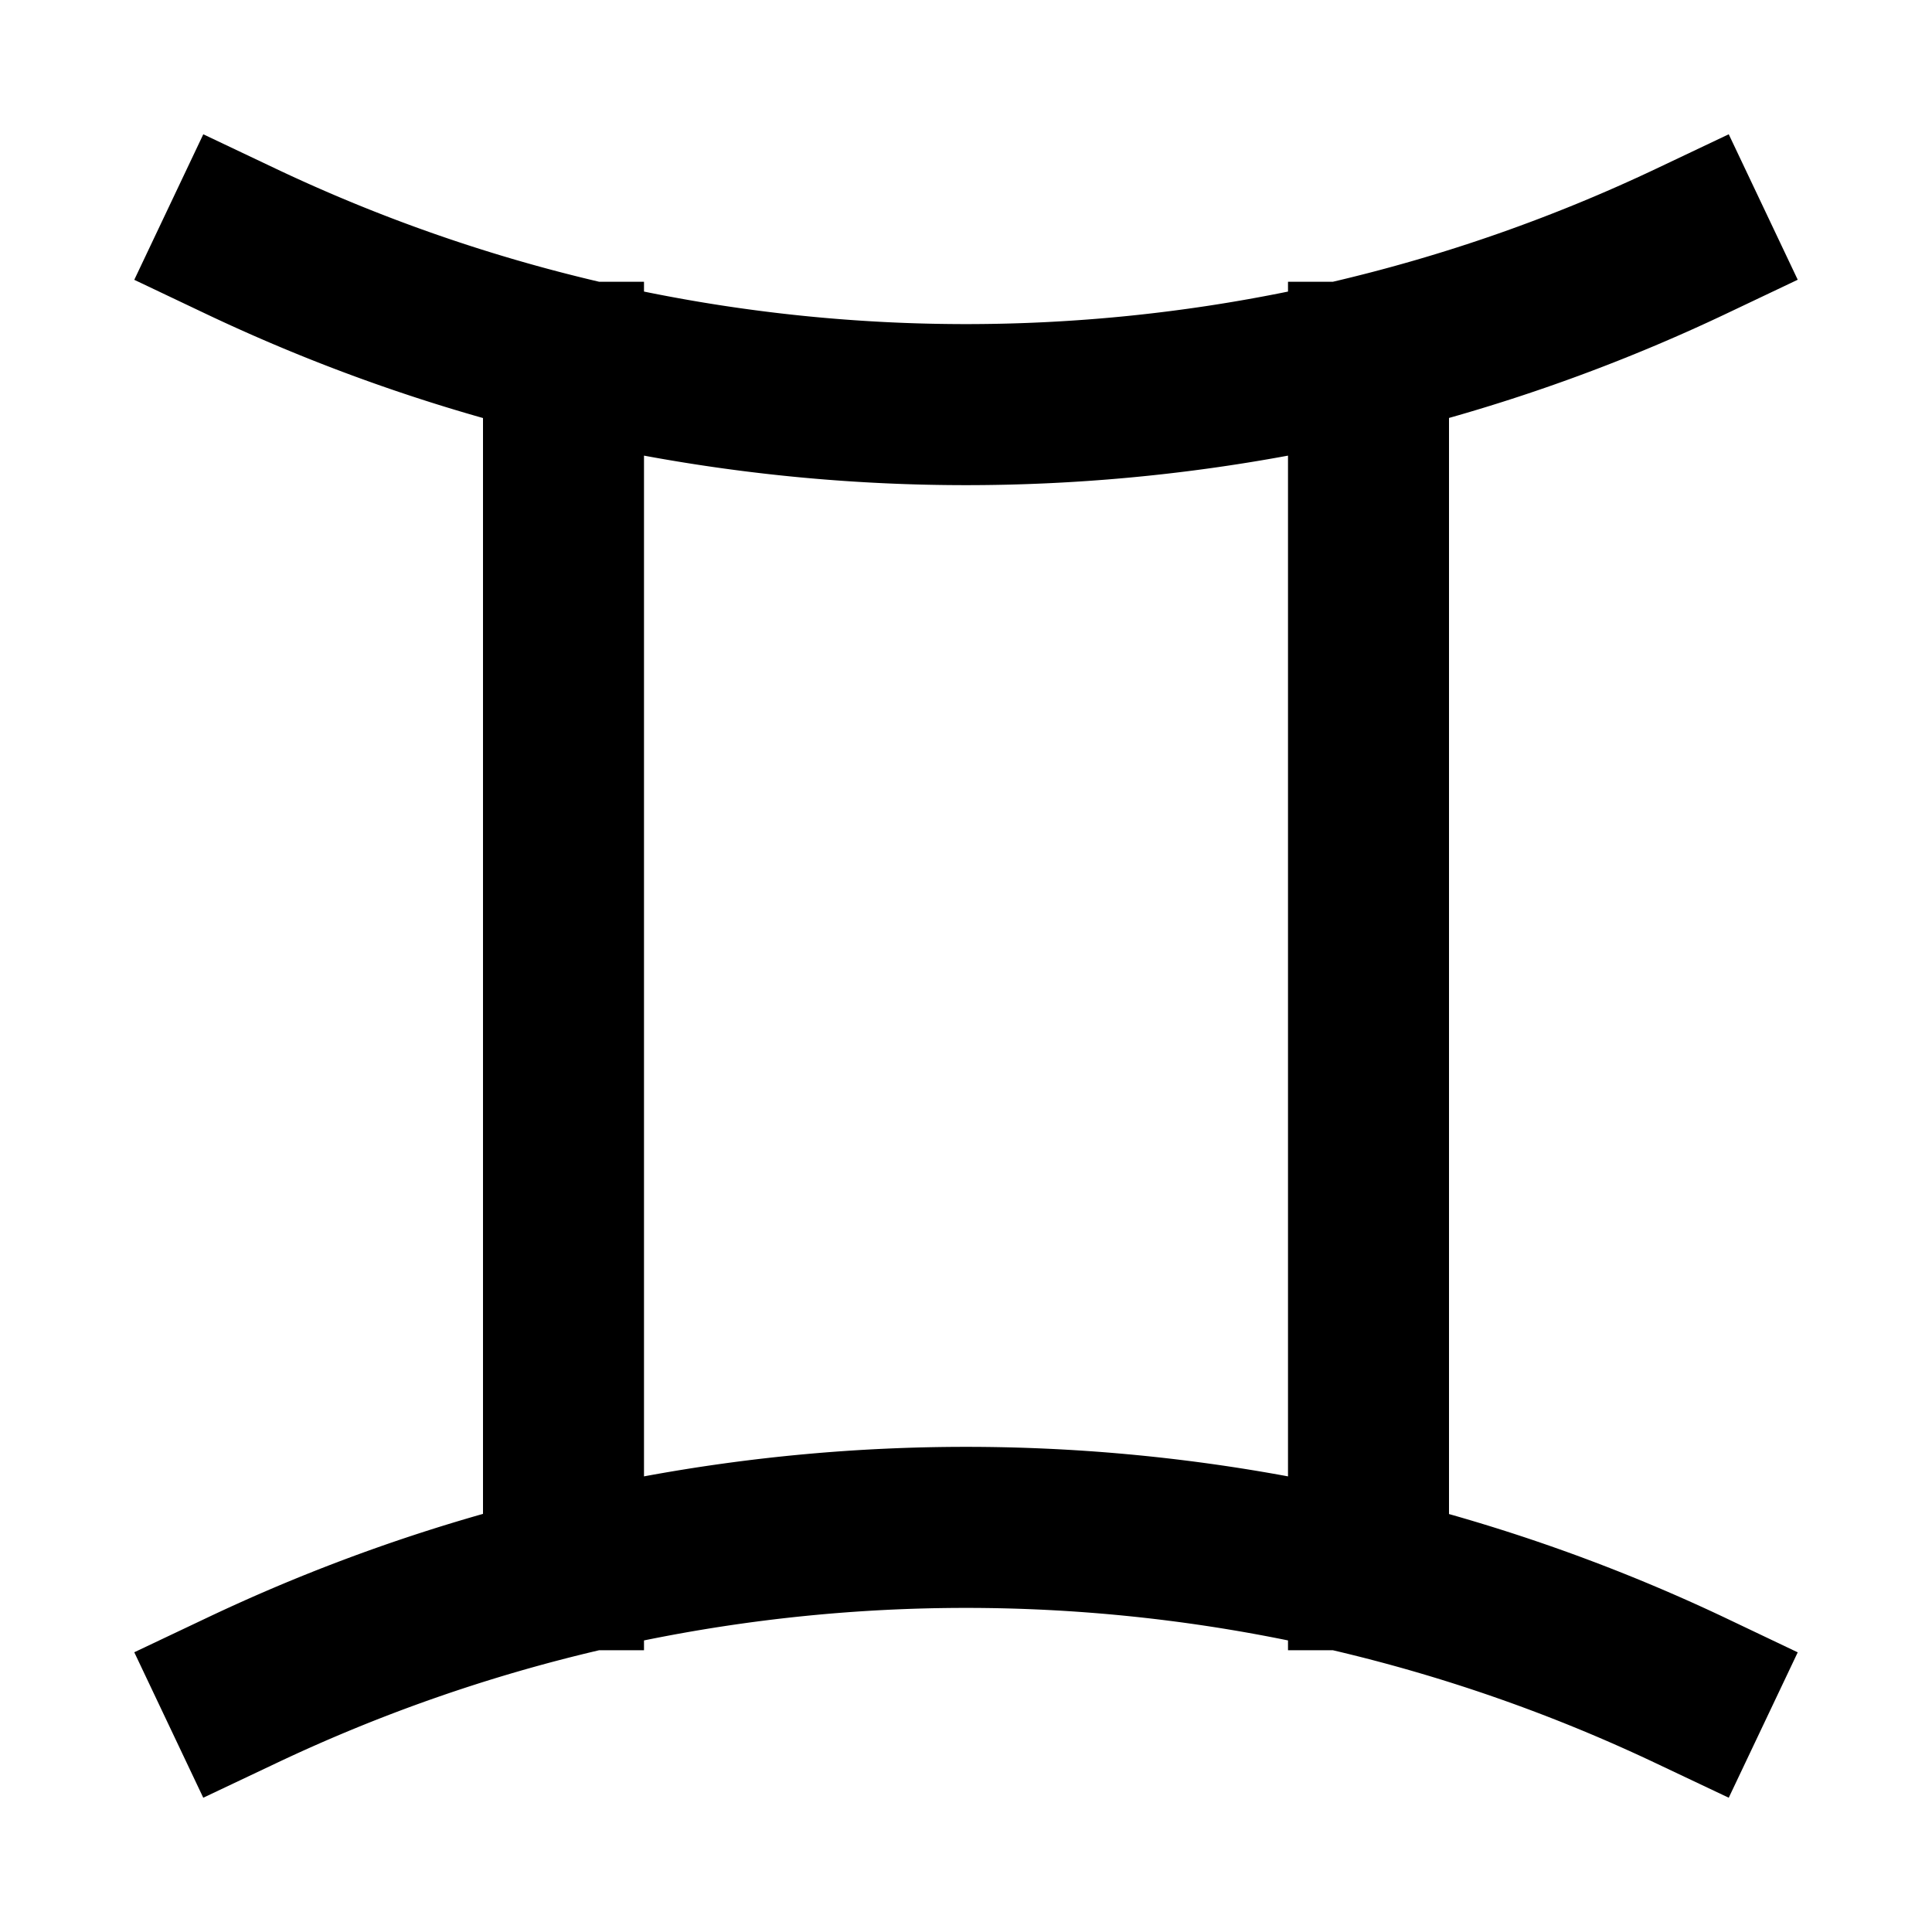 <svg xmlns="http://www.w3.org/2000/svg" viewBox="0 0 24 24" fill="currentColor"><path fill-rule="evenodd" d="M2.525 1.668l.904.429A20 20 0 007.442 3.5H8v.122a20 20 0 008 0V3.5h.558a20 20 0 004.013-1.403l.904-.429.857 1.807-.903.429A22.003 22.003 0 0118 5.192v13.616a22.01 22.01 0 013.429 1.288l.903.43-.857 1.806-.904-.428a20.003 20.003 0 00-4.013-1.404H16v-.122a20 20 0 00-8 0v.122h-.558c-1.38.323-2.725.793-4.013 1.404l-.904.428-.857-1.807.903-.428A22.007 22.007 0 016 18.806V5.193a21.999 21.999 0 01-3.429-1.288l-.903-.429.857-1.807zM8 5.66v12.68a22.002 22.002 0 018 0V5.66a22 22 0 01-8 0z" clip-rule="evenodd"/></svg>